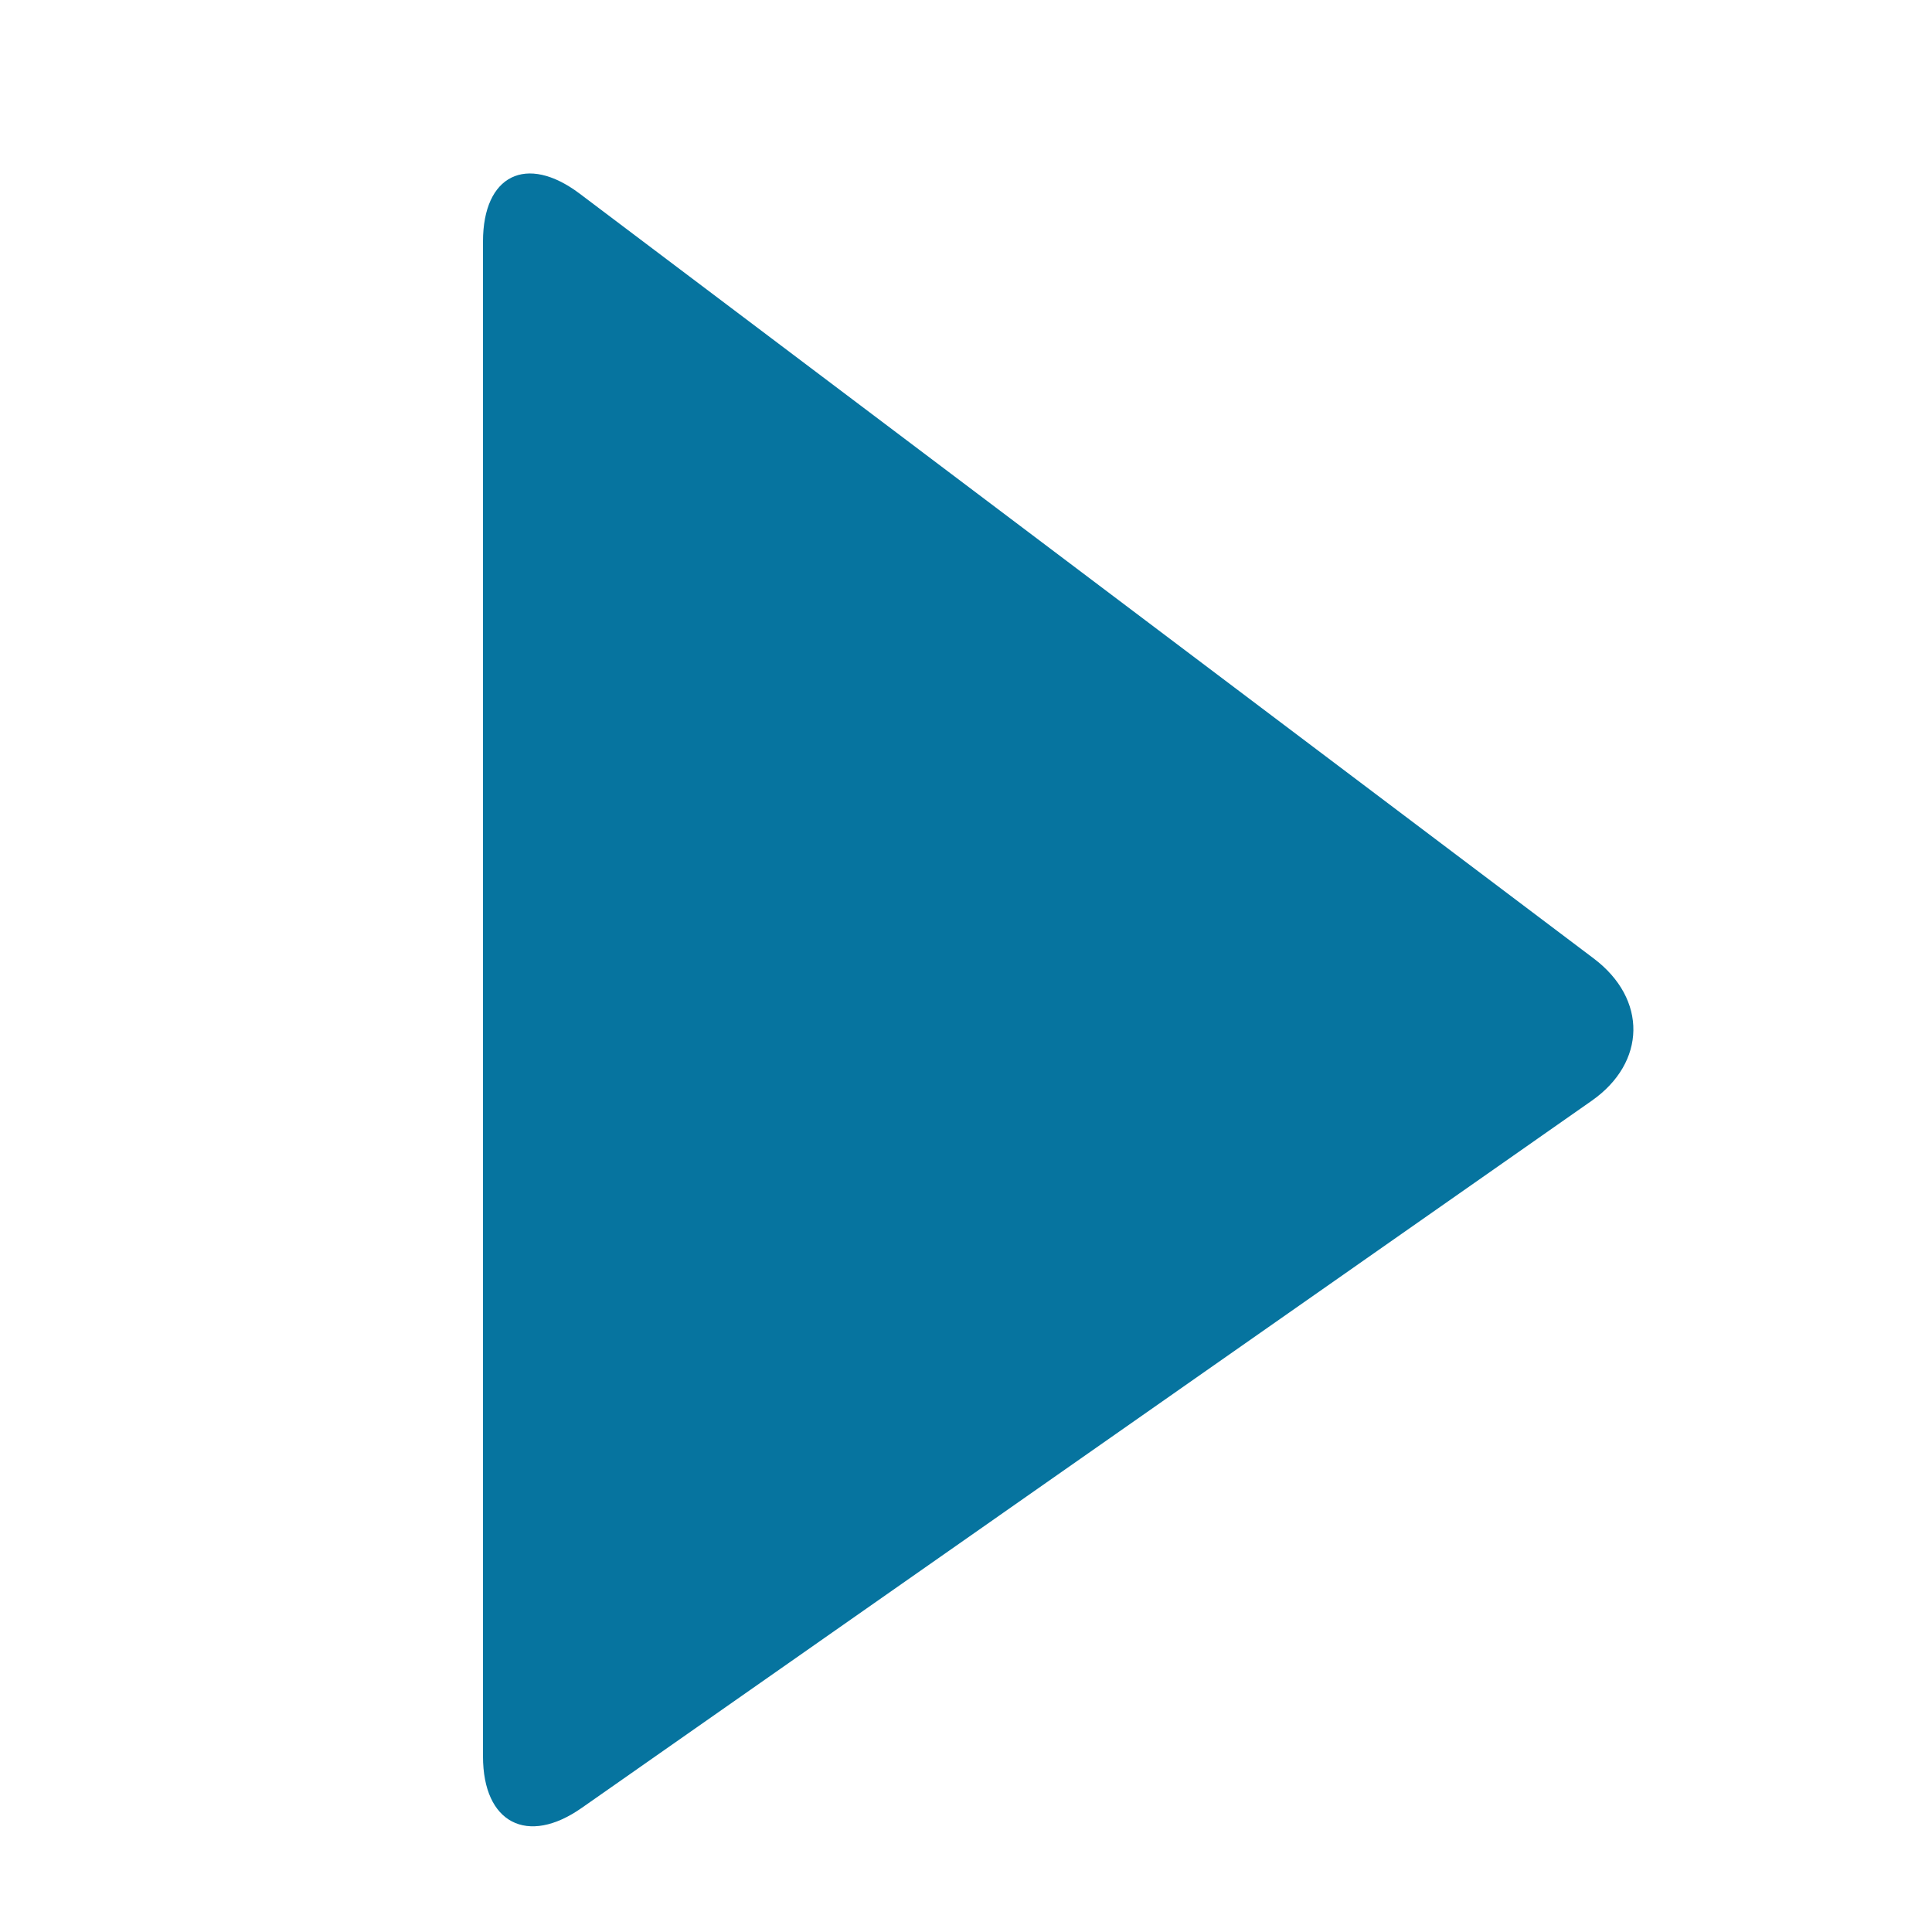 <?xml version="1.0" encoding="UTF-8"?>
<svg width="16px" height="16px" viewBox="0 0 16 16" version="1.1" xmlns="http://www.w3.org/2000/svg" xmlns:xlink="http://www.w3.org/1999/xlink">
    <!-- Generator: Sketch 61.2 (89653) - https://sketch.com -->
    <title>icon_start</title>
    <desc>Created with Sketch.</desc>
    <defs>
        <path d="M4.801,1.604 C4.359,1.271 4,1.451 4,2 L4,14.546 C4,15.098 4.368,15.288 4.818,14.972 L13.182,9.116 C13.634,8.799 13.644,8.274 13.199,7.938 L4.801,1.604 Z" id="path-1"></path>
    </defs>
    <g id="icon_start" stroke="none" stroke-width="1" fill="none" fill-rule="evenodd">
        <mask id="mask-2" fill="white">
            <use xlink:href="#path-1"></use>
        </mask>
        <use id="Page-1-Copy" fill="#06749F" xlink:href="#path-1"></use>
    </g>
</svg>
